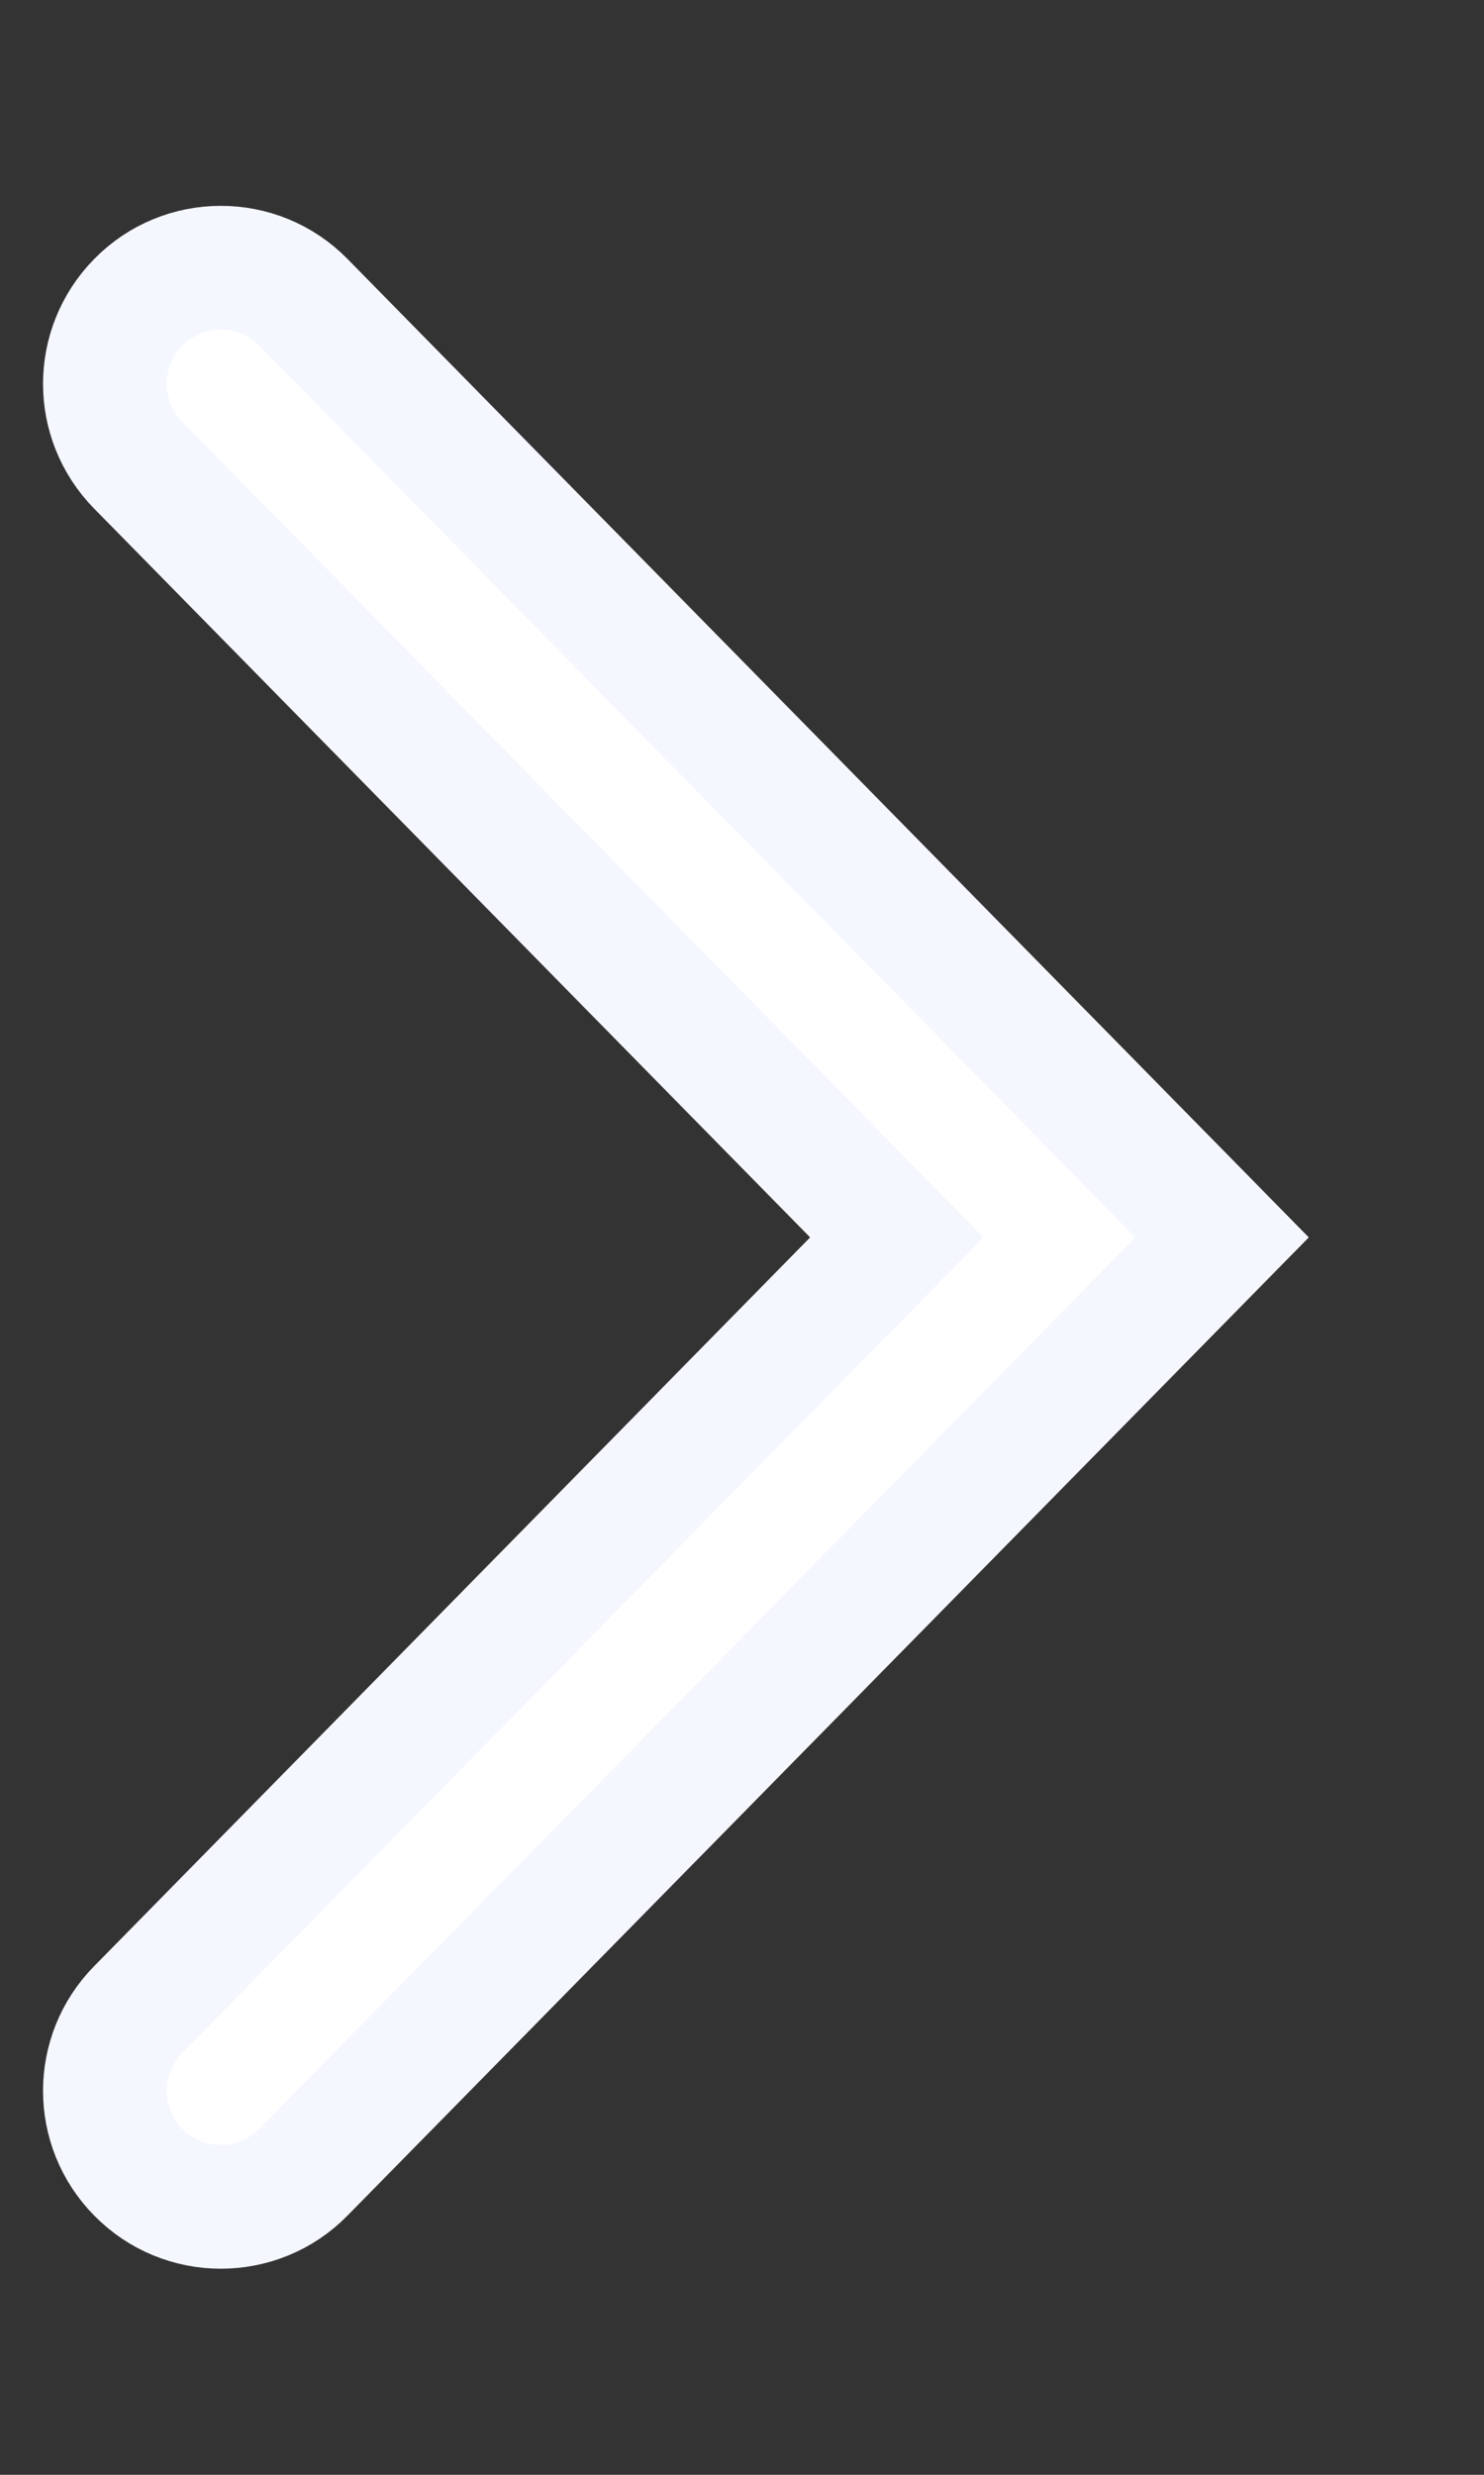 <svg width="6" height="10" viewBox="0 0 6 10" fill="none" xmlns="http://www.w3.org/2000/svg">
<rect x="0" y="0" width="6" height="10" fill="#333333" stroke="none"/>
<path fill-rule="evenodd" clip-rule="evenodd" d="M3.626 5L0.559 1.88C0.379 1.697 0.379 1.405 0.559 1.222C0.742 1.035 1.044 1.035 1.227 1.222L4.941 5L1.227 8.777C1.044 8.964 0.742 8.964 0.559 8.777C0.379 8.595 0.379 8.302 0.559 8.12L3.626 5Z" fill="white" stroke="#F5F7FF" stroke-width="0.5"/>
</svg>
